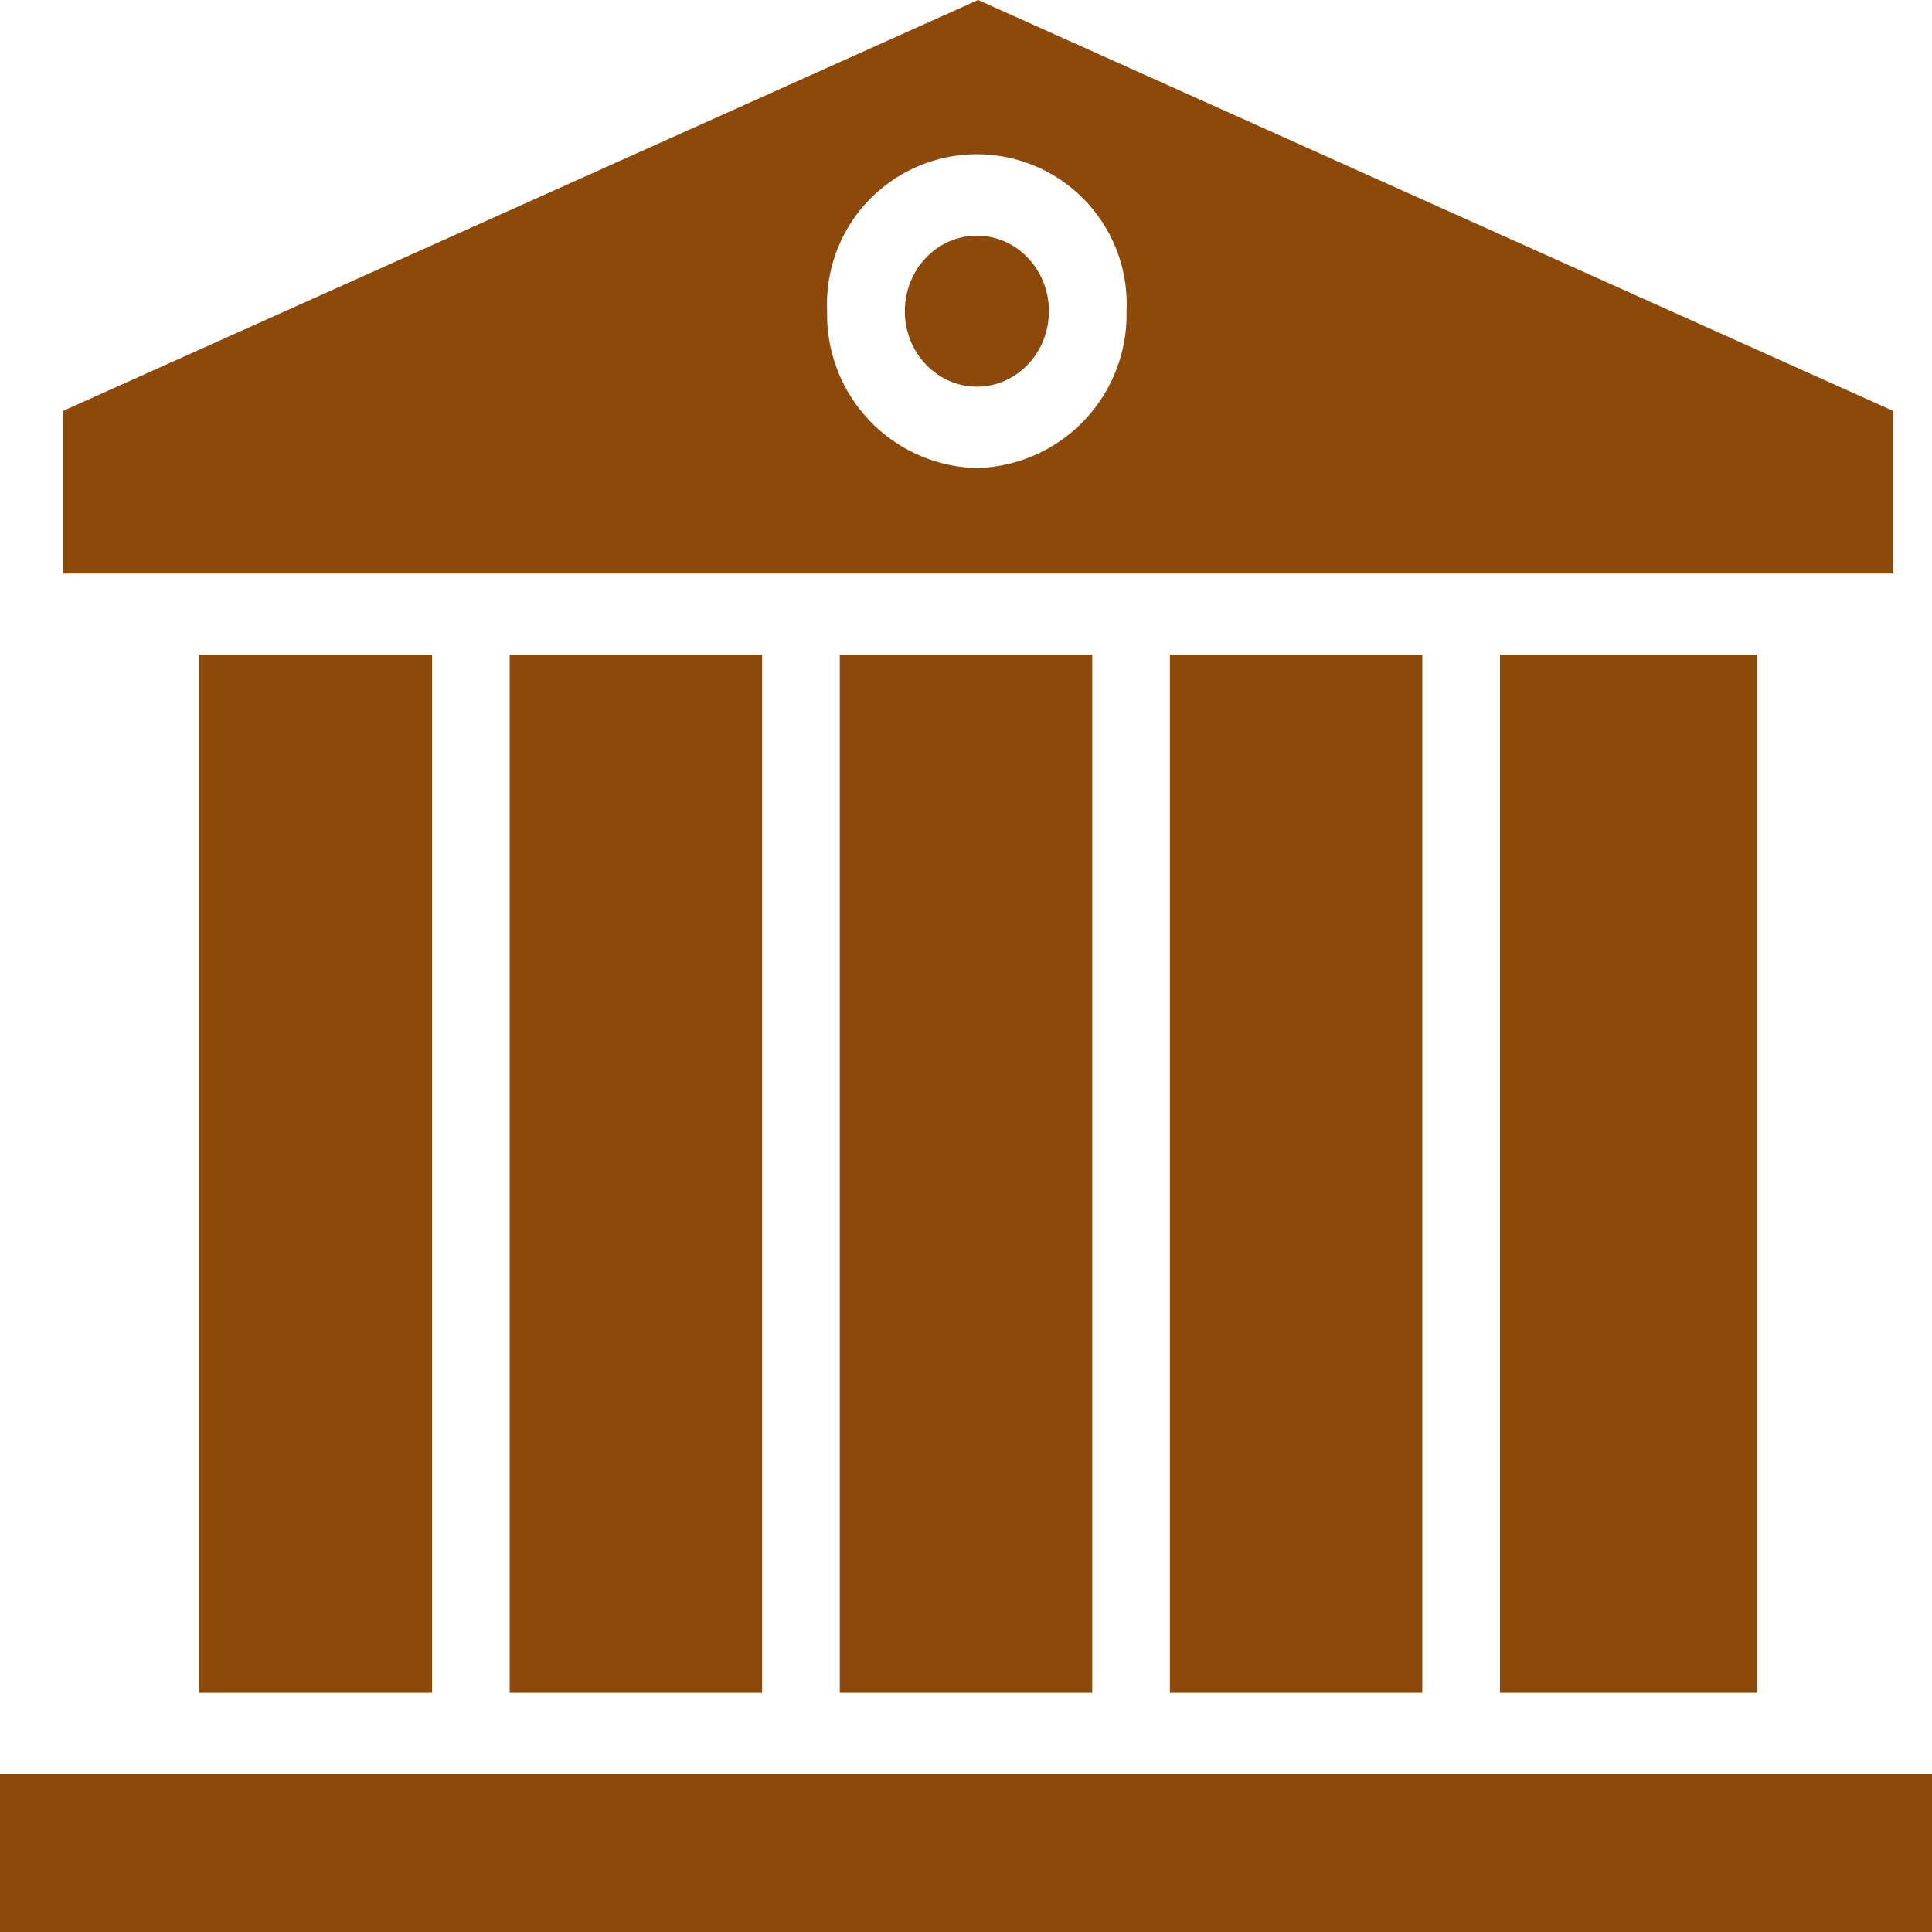 <svg xmlns="http://www.w3.org/2000/svg" width="70" height="70"><g data-name="Group 10"><g data-name="Group 9"><path data-name="Rectangle 8" fill="#8d490a" d="M54.347 23.731h9.322v37.605h-9.322z"/></g></g><g data-name="Group 12"><g data-name="Group 11"><path data-name="Rectangle 9" fill="#8d490a" d="M42.387 23.731h9.146v37.605h-9.146z"/></g></g><g data-name="Group 14"><g data-name="Group 13"><path data-name="Path 8" d="M35.439 0L2.286 14.888v5.893h66.307v-5.893zm-.046 16.959a5.559 5.559 0 01-5.424-5.685 5.43 5.43 0 1110.848 0 5.566 5.566 0 01-5.424 5.685z" fill="#8d490a"/></g></g><g data-name="Group 16"><g data-name="Group 15"><ellipse data-name="Ellipse 4" cx="2.61" cy="2.736" rx="2.61" ry="2.736" fill="#8d490a" transform="translate(32.784 8.538)"/></g></g><g data-name="Group 18"><g data-name="Group 17"><path data-name="Rectangle 10" fill="#8d490a" d="M0 64.285h70V70H0z"/></g></g><g data-name="Group 20"><g data-name="Group 19"><path data-name="Rectangle 11" fill="#8d490a" d="M7.211 23.731h8.442v37.605H7.211z"/></g></g><g data-name="Group 22"><g data-name="Group 21"><path data-name="Rectangle 12" fill="#8d490a" d="M18.467 23.731h9.146v37.605h-9.146z"/></g></g><g data-name="Group 24"><g data-name="Group 23"><path data-name="Rectangle 13" fill="#8d490a" d="M30.427 23.731h9.146v37.605h-9.146z"/></g></g></svg>